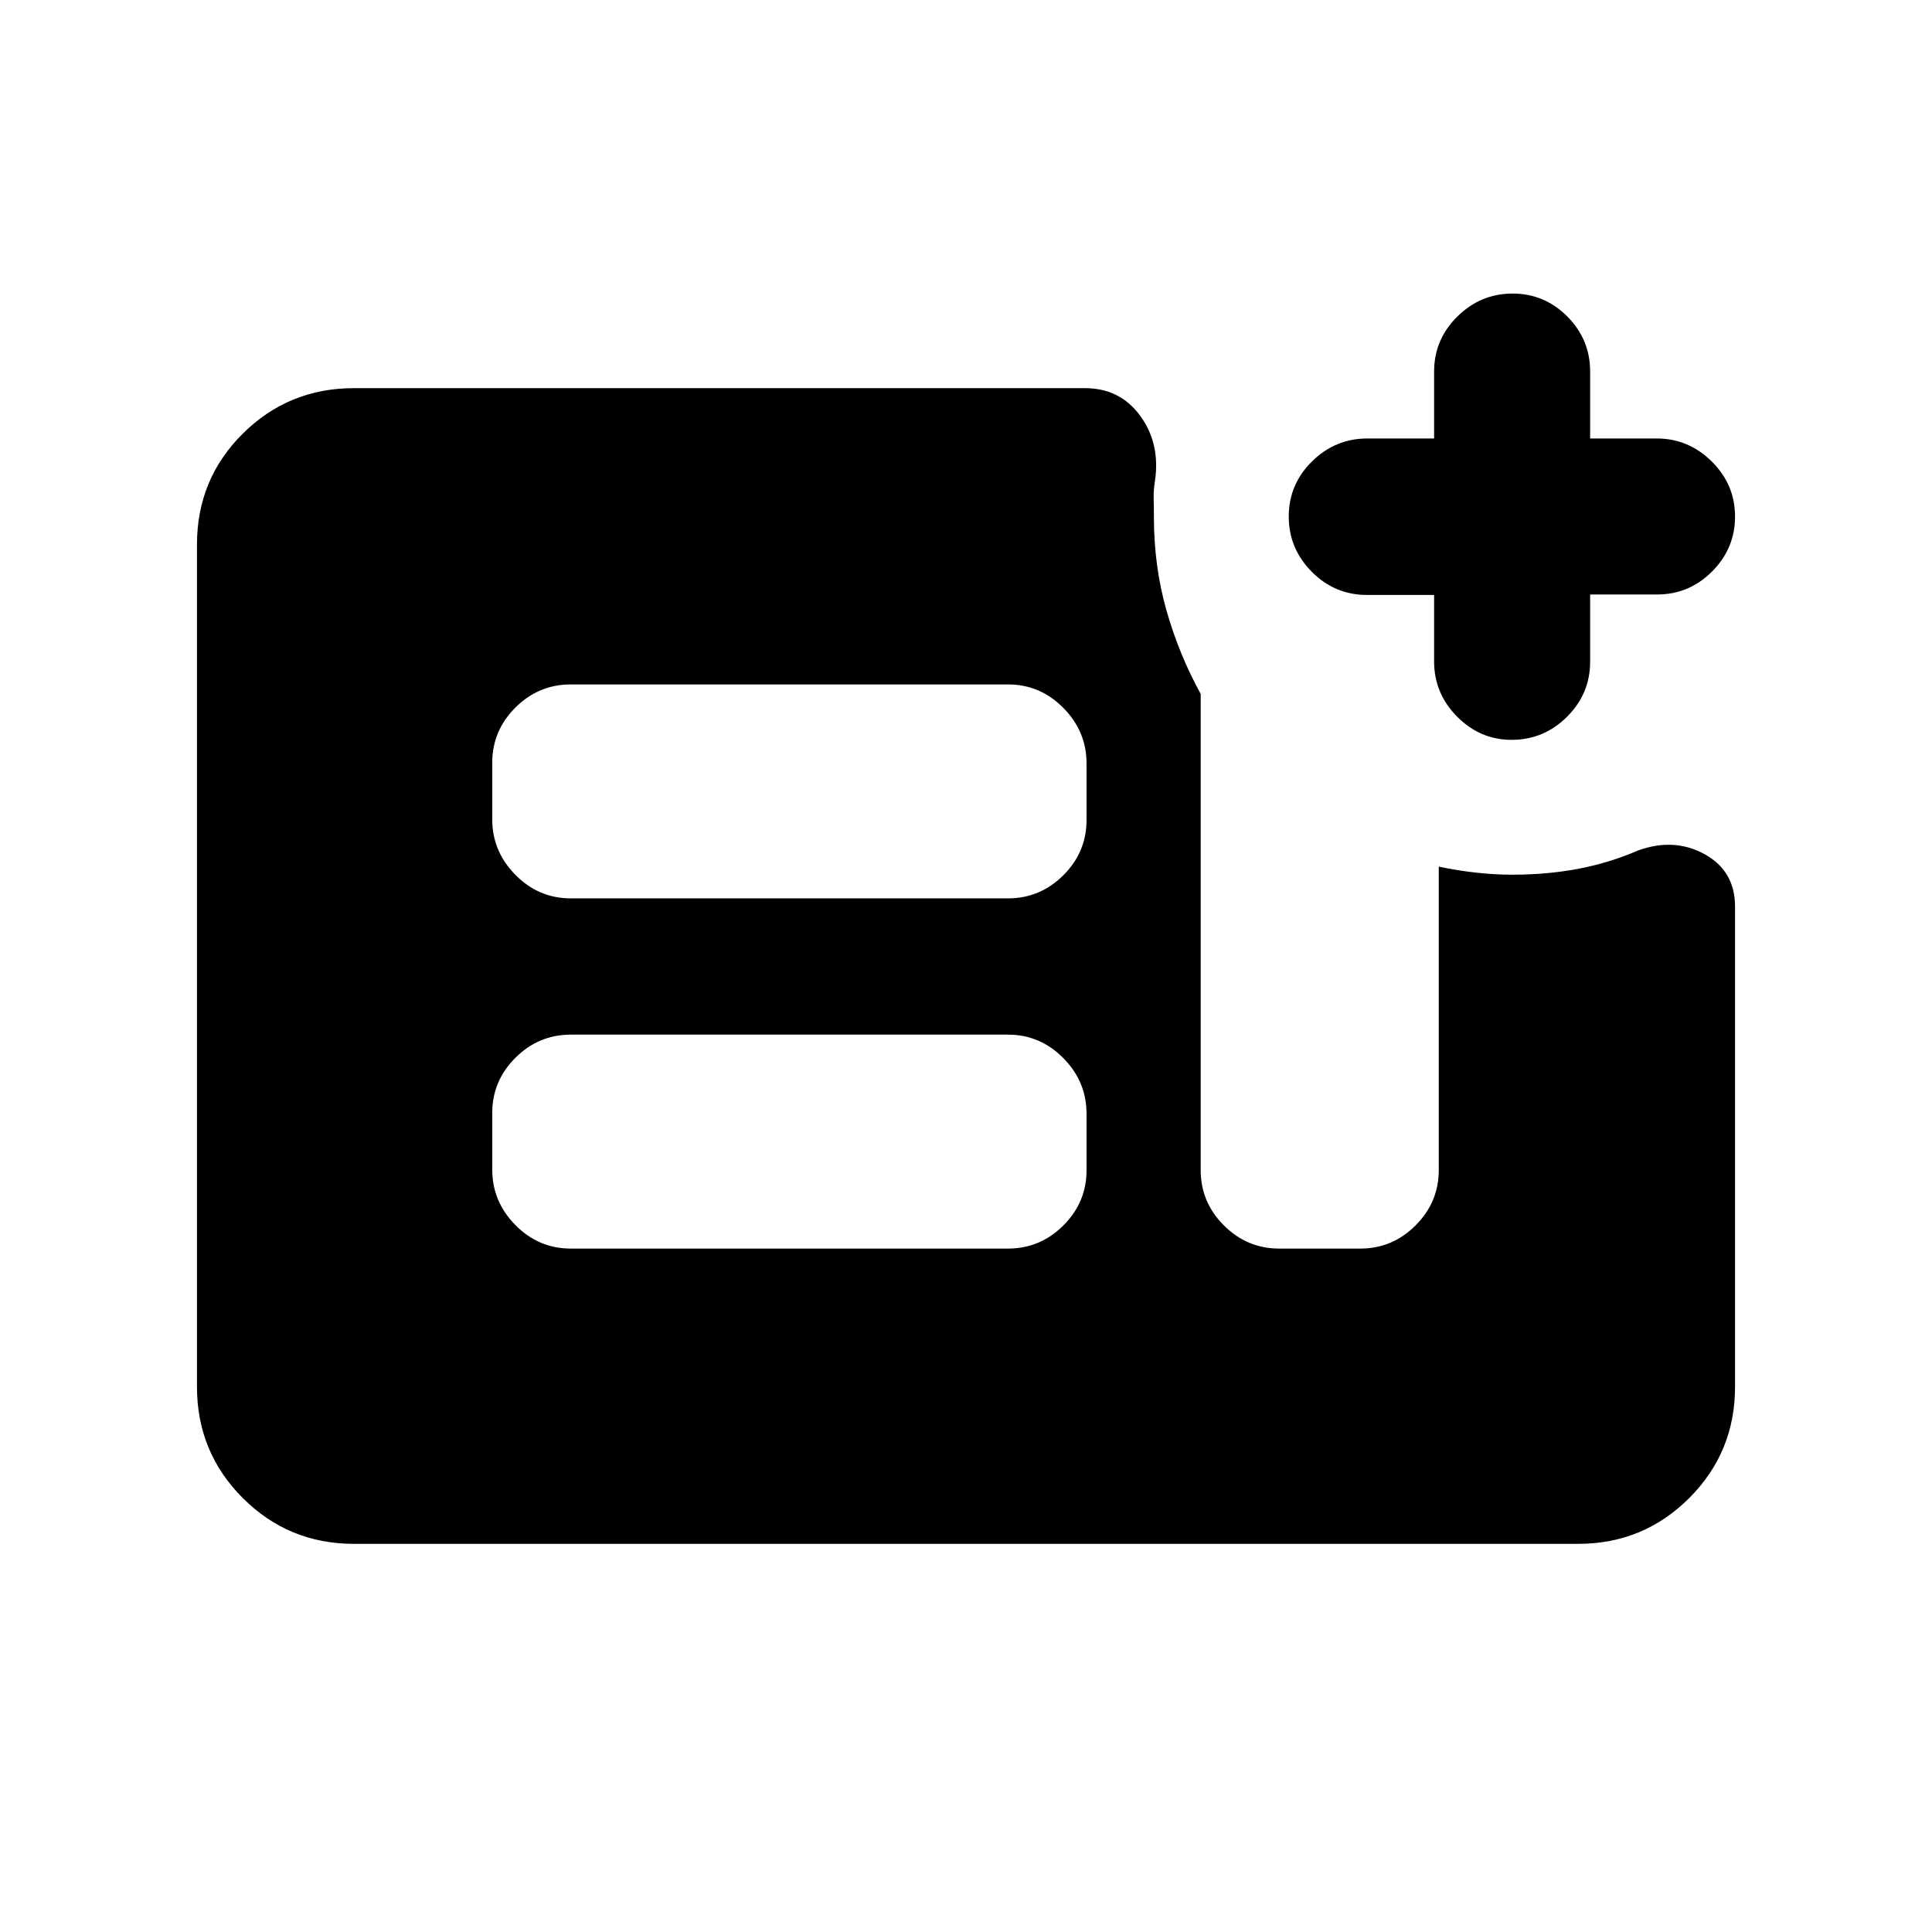 <svg xmlns="http://www.w3.org/2000/svg" height="20" viewBox="0 -960 960 960" width="20"><path d="M712.6-664.37h-33.35q-16 0-27.44-11.52-11.44-11.53-11.44-27.48 0-15.95 11.56-27.36 11.55-11.4 27.56-11.4h33.11v-33.24q0-15.95 11.56-27.36 11.56-11.4 27.42-11.4 15.86 0 27.21 11.4 11.34 11.41 11.34 27.36v33.24h33.03q15.86 0 27.42 11.46 11.55 11.47 11.55 27.33 0 15.86-11.4 27.3-11.41 11.44-27.36 11.44h-33.24v33.35q0 16-11.52 27.44-11.53 11.44-27.48 11.44-15.65 0-27.09-11.52-11.44-11.53-11.44-27.48v-33Zm-536.73 471.5q-32.48 0-55.24-22.77-22.76-22.77-22.76-55.27v-418.5q0-32.5 22.76-55.11t55.24-22.61h363.24q17.43 0 27.48 13.77 10.04 13.77 7.3 32.4-.76 4.53-.64 8.55.12 4.02.12 9.28 0 24.53 6.25 46.48 6.25 21.95 16.99 41.43v236.63q0 15.96 11.52 27.48 11.53 11.52 27.48 11.52h40.3q15.96 0 27.48-11.52t11.52-27.48v-150.78q9.55 2 18.76 3 9.2 1 17.7 1 17.26 0 32.66-2.89 15.4-2.89 29.93-9.15 17.87-6.48 33.02 1.84 15.15 8.33 15.15 26.05v238.65q0 32.48-22.76 55.24-22.76 22.76-55.24 22.76H175.87Zm107.72-146.72h217.3q15.95 0 27.48-11.49 11.52-11.48 11.52-27.38v-28.18q0-15.9-11.52-27.58-11.53-11.67-27.48-11.67h-217.3q-15.96 0-27.48 11.49t-11.52 27.39v28.18q0 15.9 11.52 27.57t27.48 11.67Zm0-174.02h217.3q15.95 0 27.48-11.49 11.52-11.49 11.52-27.39v-28.18q0-15.9-11.52-27.57-11.53-11.67-27.48-11.67h-217.3q-15.96 0-27.48 11.49-11.52 11.48-11.52 27.38v28.18q0 15.9 11.52 27.58 11.52 11.67 27.48 11.67Z"/></svg>